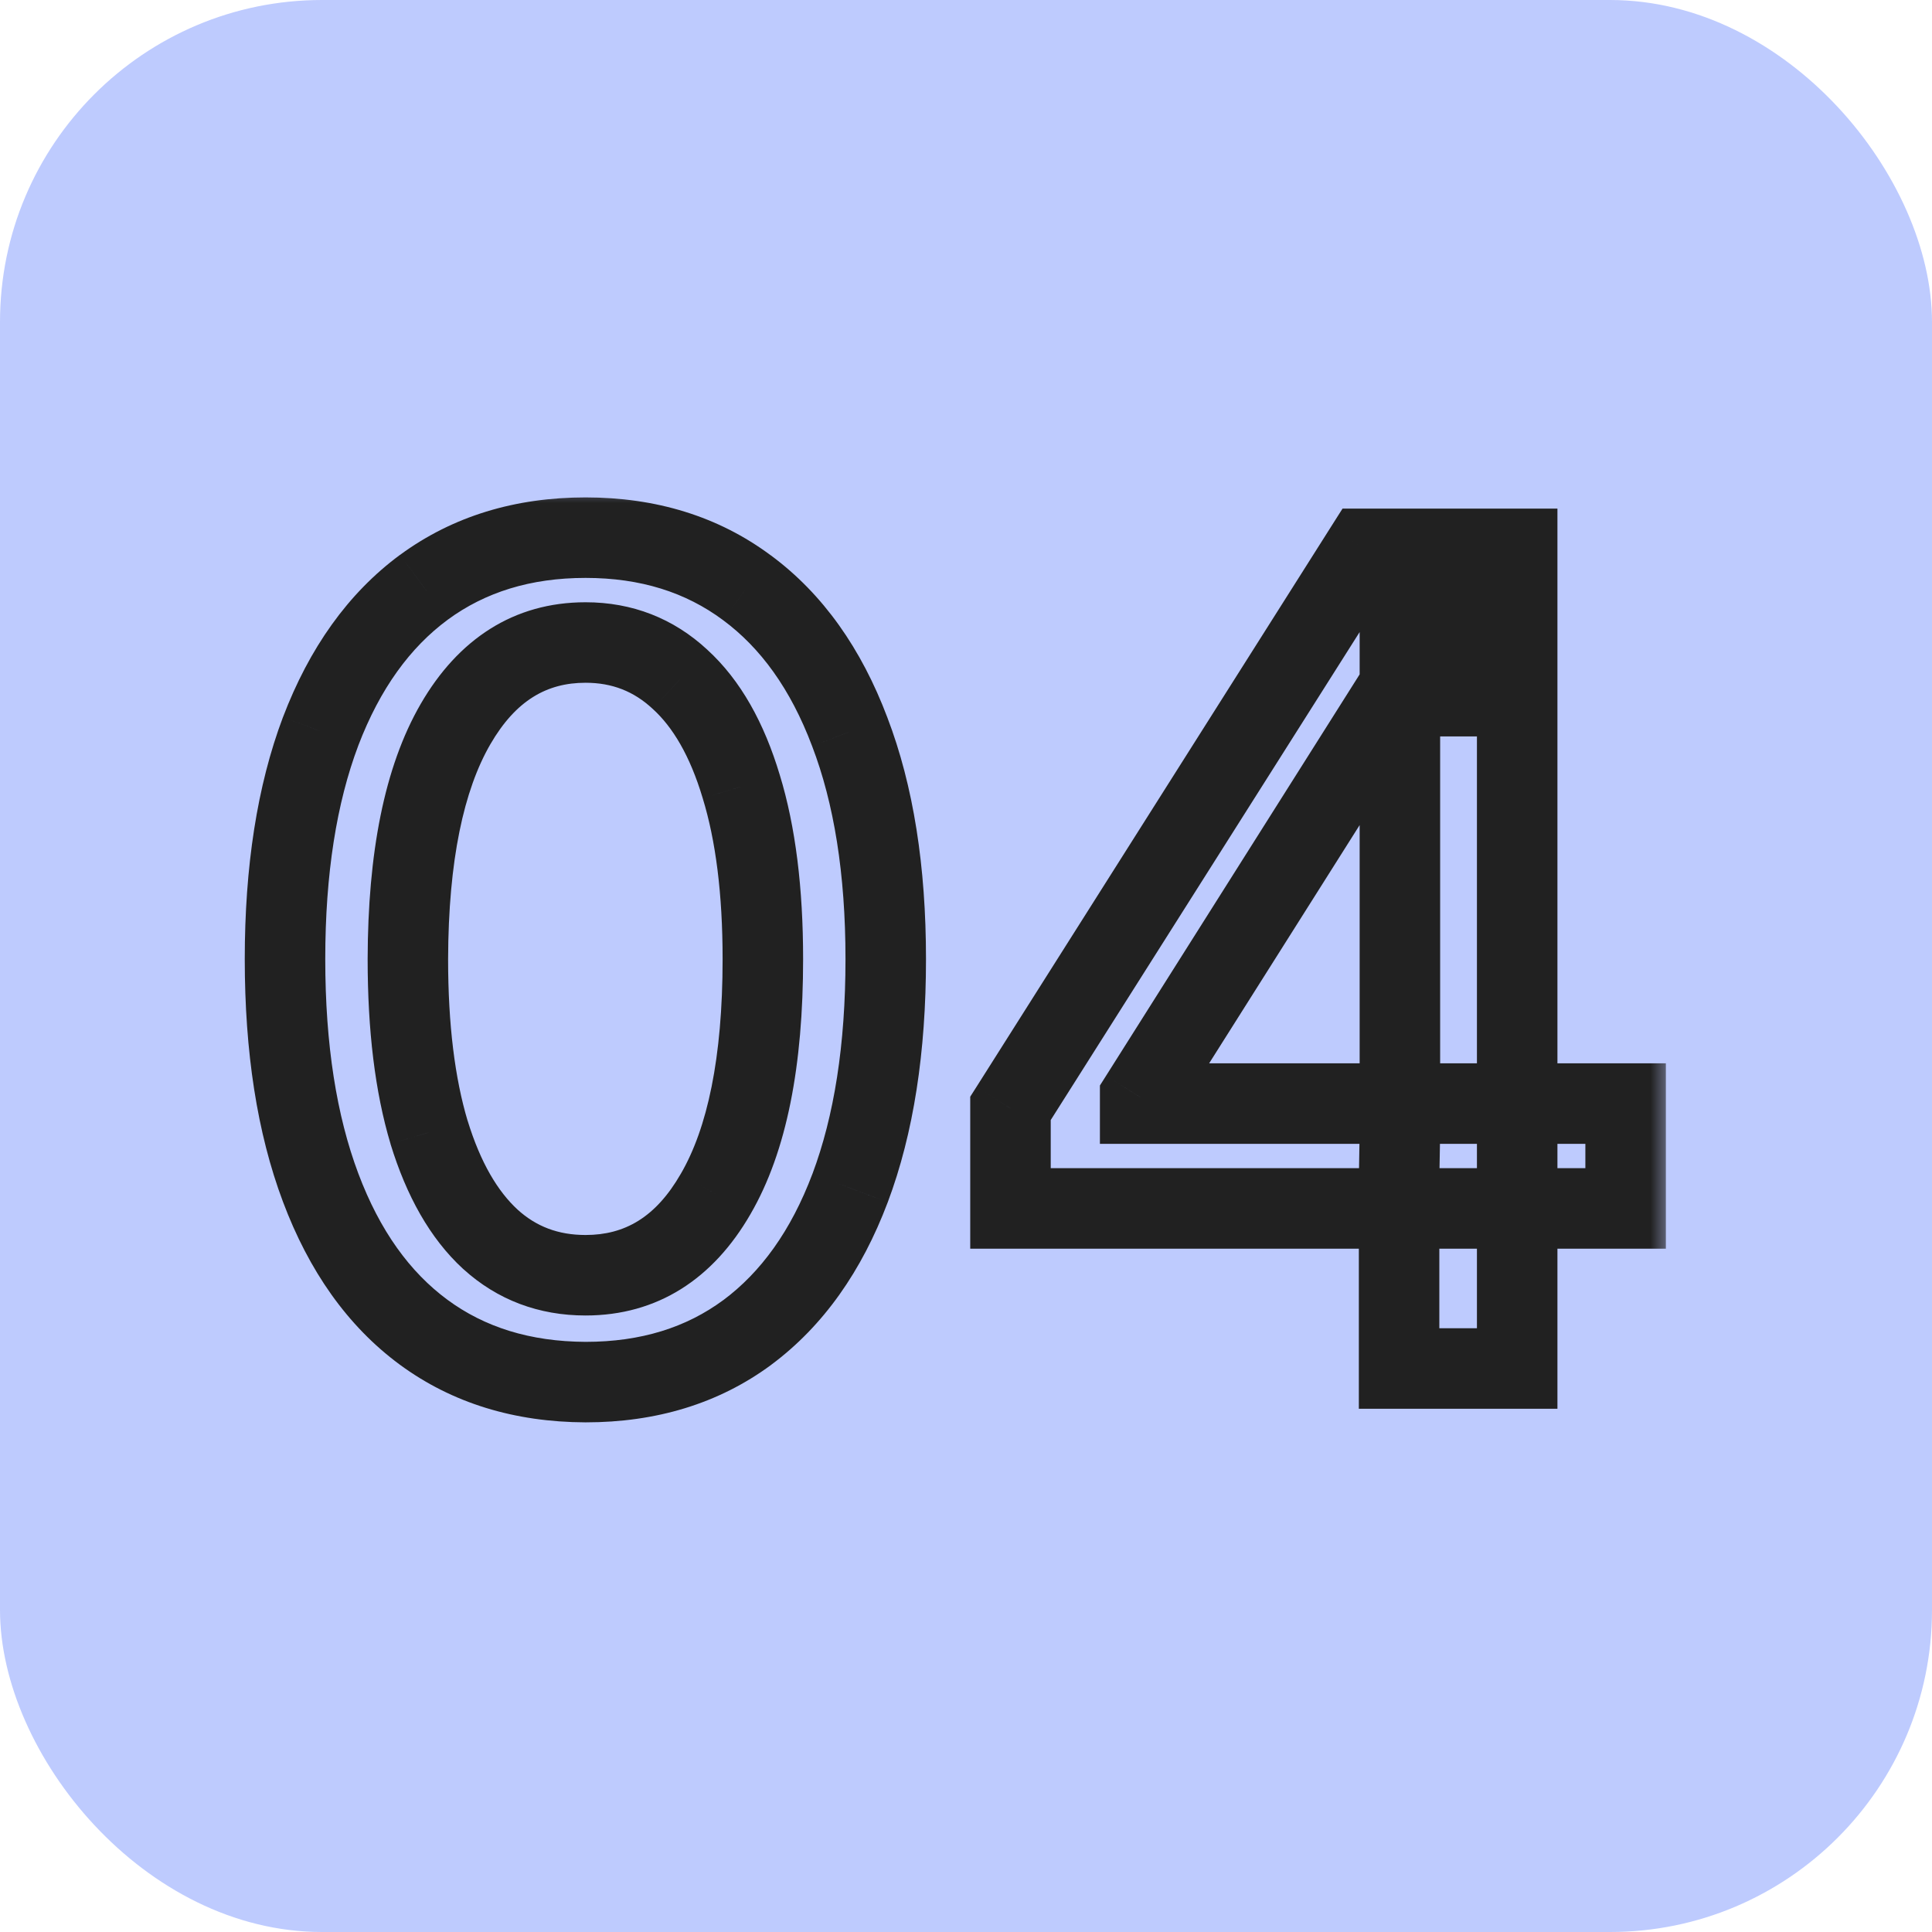 <svg width="48" height="48" viewBox="0 0 48 48" fill="none" xmlns="http://www.w3.org/2000/svg">
<rect width="48" height="48" rx="8" fill="#BECBFE"/>
<mask id="path-2-outside-1_65_1209" maskUnits="userSpaceOnUse" x="5.5" y="12" width="36" height="24" fill="black">
<rect fill="white" x="5.5" y="12" width="36" height="24"/>
<path d="M14.548 34.338C12.977 34.331 11.635 33.917 10.521 33.095C9.408 32.273 8.556 31.077 7.966 29.506C7.376 27.935 7.081 26.042 7.081 23.828C7.081 21.621 7.376 19.735 7.966 18.171C8.562 16.606 9.418 15.413 10.531 14.591C11.652 13.769 12.991 13.358 14.548 13.358C16.106 13.358 17.442 13.772 18.555 14.601C19.669 15.423 20.521 16.616 21.111 18.18C21.707 19.738 22.006 21.621 22.006 23.828C22.006 26.049 21.711 27.945 21.121 29.516C20.531 31.08 19.679 32.276 18.565 33.105C17.452 33.927 16.113 34.338 14.548 34.338ZM14.548 31.683C15.927 31.683 17.004 31.01 17.78 29.665C18.562 28.319 18.953 26.374 18.953 23.828C18.953 22.138 18.774 20.709 18.416 19.543C18.065 18.369 17.558 17.481 16.895 16.878C16.239 16.268 15.456 15.963 14.548 15.963C13.176 15.963 12.099 16.639 11.317 17.991C10.535 19.344 10.14 21.289 10.133 23.828C10.133 25.525 10.309 26.96 10.661 28.134C11.018 29.3 11.526 30.185 12.182 30.788C12.838 31.385 13.627 31.683 14.548 31.683ZM25.105 30.023V27.537L33.905 13.636H35.864V17.296H34.621L28.327 27.259V27.418H40.388V30.023H25.105ZM34.76 34V29.267L34.78 28.134V13.636H37.694V34H34.76Z"/>
</mask>
<path d="M14.548 34.338L14.544 35.338H14.548V34.338ZM7.966 29.506L8.902 29.154L7.966 29.506ZM7.966 18.171L7.032 17.814L7.03 17.818L7.966 18.171ZM10.531 14.591L9.94 13.785L9.937 13.786L10.531 14.591ZM18.555 14.601L17.959 15.403L17.962 15.405L18.555 14.601ZM21.111 18.18L20.175 18.533L20.177 18.538L21.111 18.18ZM21.121 29.516L22.056 29.869L22.057 29.867L21.121 29.516ZM18.565 33.105L19.159 33.91L19.162 33.907L18.565 33.105ZM17.78 29.665L16.915 29.162L16.913 29.165L17.78 29.665ZM18.416 19.543L17.458 19.829L17.46 19.836L18.416 19.543ZM16.895 16.878L16.214 17.61L16.222 17.617L16.895 16.878ZM11.317 17.991L10.451 17.491H10.451L11.317 17.991ZM10.133 23.828L9.134 23.826V23.828H10.133ZM10.661 28.134L9.703 28.42L9.704 28.427L10.661 28.134ZM12.182 30.788L11.505 31.525L11.509 31.528L12.182 30.788ZM14.553 33.338C13.164 33.332 12.035 32.97 11.115 32.291L9.927 33.9C11.235 34.864 12.791 35.331 14.544 35.338L14.553 33.338ZM11.115 32.291C10.187 31.606 9.439 30.583 8.902 29.154L7.03 29.857C7.673 31.57 8.628 32.941 9.927 33.9L11.115 32.291ZM8.902 29.154C8.365 27.725 8.081 25.958 8.081 23.828H6.081C6.081 26.126 6.386 28.144 7.03 29.857L8.902 29.154ZM8.081 23.828C8.081 21.705 8.365 19.945 8.902 18.523L7.03 17.818C6.387 19.524 6.081 21.537 6.081 23.828H8.081ZM8.9 18.527C9.443 17.104 10.195 16.082 11.125 15.396L9.937 13.786C8.64 14.744 7.682 16.109 7.032 17.814L8.9 18.527ZM11.123 15.397C12.051 14.716 13.176 14.358 14.548 14.358V12.358C12.805 12.358 11.252 12.822 9.94 13.785L11.123 15.397ZM14.548 14.358C15.919 14.358 17.038 14.719 17.959 15.403L19.152 13.799C17.845 12.826 16.294 12.358 14.548 12.358V14.358ZM17.962 15.405C18.89 16.091 19.639 17.111 20.175 18.533L22.047 17.828C21.403 16.121 20.448 14.755 19.149 13.796L17.962 15.405ZM20.177 18.538C20.718 19.951 21.006 21.706 21.006 23.828H23.006C23.006 21.536 22.697 19.525 22.045 17.823L20.177 18.538ZM21.006 23.828C21.006 25.965 20.721 27.735 20.185 29.164L22.057 29.867C22.7 28.154 23.006 26.132 23.006 23.828H21.006ZM20.185 29.163C19.649 30.585 18.899 31.61 17.968 32.303L19.162 33.907C20.458 32.943 21.413 31.575 22.056 29.869L20.185 29.163ZM17.971 32.3C17.052 32.979 15.928 33.338 14.548 33.338V35.338C16.297 35.338 17.852 34.875 19.159 33.91L17.971 32.3ZM14.548 32.683C16.336 32.683 17.719 31.772 18.646 30.164L16.913 29.165C16.289 30.248 15.518 30.683 14.548 30.683V32.683ZM18.644 30.167C19.555 28.601 19.953 26.45 19.953 23.828H17.953C17.953 26.297 17.569 28.037 16.915 29.162L18.644 30.167ZM19.953 23.828C19.953 22.074 19.768 20.54 19.372 19.249L17.46 19.836C17.78 20.879 17.953 22.202 17.953 23.828H19.953ZM19.374 19.256C18.989 17.97 18.406 16.901 17.568 16.138L16.222 17.617C16.71 18.061 17.141 18.769 17.458 19.829L19.374 19.256ZM17.576 16.145C16.732 15.361 15.705 14.963 14.548 14.963V16.963C15.208 16.963 15.746 17.175 16.214 17.61L17.576 16.145ZM14.548 14.963C12.764 14.963 11.382 15.881 10.451 17.491L12.182 18.492C12.816 17.398 13.589 16.963 14.548 16.963V14.963ZM10.451 17.491C9.543 19.061 9.14 21.21 9.134 23.826L11.133 23.831C11.14 21.369 11.526 19.626 12.182 18.492L10.451 17.491ZM9.134 23.828C9.134 25.588 9.315 27.126 9.703 28.42L11.618 27.847C11.303 26.794 11.133 25.462 11.133 23.828H9.134ZM9.704 28.427C10.096 29.703 10.678 30.765 11.505 31.525L12.859 30.052C12.373 29.605 11.941 28.897 11.617 27.84L9.704 28.427ZM11.509 31.528C12.357 32.299 13.389 32.683 14.548 32.683V30.683C13.865 30.683 13.319 30.471 12.854 30.048L11.509 31.528ZM25.105 30.023H24.105V31.023H25.105V30.023ZM25.105 27.537L24.261 27.002L24.105 27.247V27.537H25.105ZM33.905 13.636V12.636H33.355L33.06 13.101L33.905 13.636ZM35.864 13.636H36.864V12.636H35.864V13.636ZM35.864 17.296V18.296H36.864V17.296H35.864ZM34.621 17.296V16.296H34.07L33.776 16.761L34.621 17.296ZM28.327 27.259L27.482 26.724L27.327 26.969V27.259H28.327ZM28.327 27.418H27.327V28.418H28.327V27.418ZM40.388 27.418H41.388V26.418H40.388V27.418ZM40.388 30.023V31.023H41.388V30.023H40.388ZM34.76 34H33.76V35H34.76V34ZM34.76 29.267L33.761 29.25L33.76 29.258V29.267H34.76ZM34.78 28.134L35.78 28.151L35.78 28.142V28.134H34.78ZM34.78 13.636V12.636H33.78V13.636H34.78ZM37.694 13.636H38.694V12.636H37.694V13.636ZM37.694 34V35H38.694V34H37.694ZM26.105 30.023V27.537H24.105V30.023H26.105ZM25.95 28.072L34.75 14.171L33.06 13.101L24.261 27.002L25.95 28.072ZM33.905 14.636H35.864V12.636H33.905V14.636ZM34.864 13.636V17.296H36.864V13.636H34.864ZM35.864 16.296H34.621V18.296H35.864V16.296ZM33.776 16.761L27.482 26.724L29.172 27.793L35.467 17.829L33.776 16.761ZM27.327 27.259V27.418H29.327V27.259H27.327ZM28.327 28.418H40.388V26.418H28.327V28.418ZM39.388 27.418V30.023H41.388V27.418H39.388ZM40.388 29.023H25.105V31.023H40.388V29.023ZM35.76 34V29.267H33.76V34H35.76ZM35.76 29.285L35.78 28.151L33.78 28.116L33.761 29.25L35.76 29.285ZM35.78 28.134V13.636H33.78V28.134H35.78ZM34.78 14.636H37.694V12.636H34.78V14.636ZM36.694 13.636V34H38.694V13.636H36.694ZM37.694 33H34.76V35H37.694V33Z" fill="#212121" mask="url(#path-2-outside-1_65_1209)"/>
</svg>
